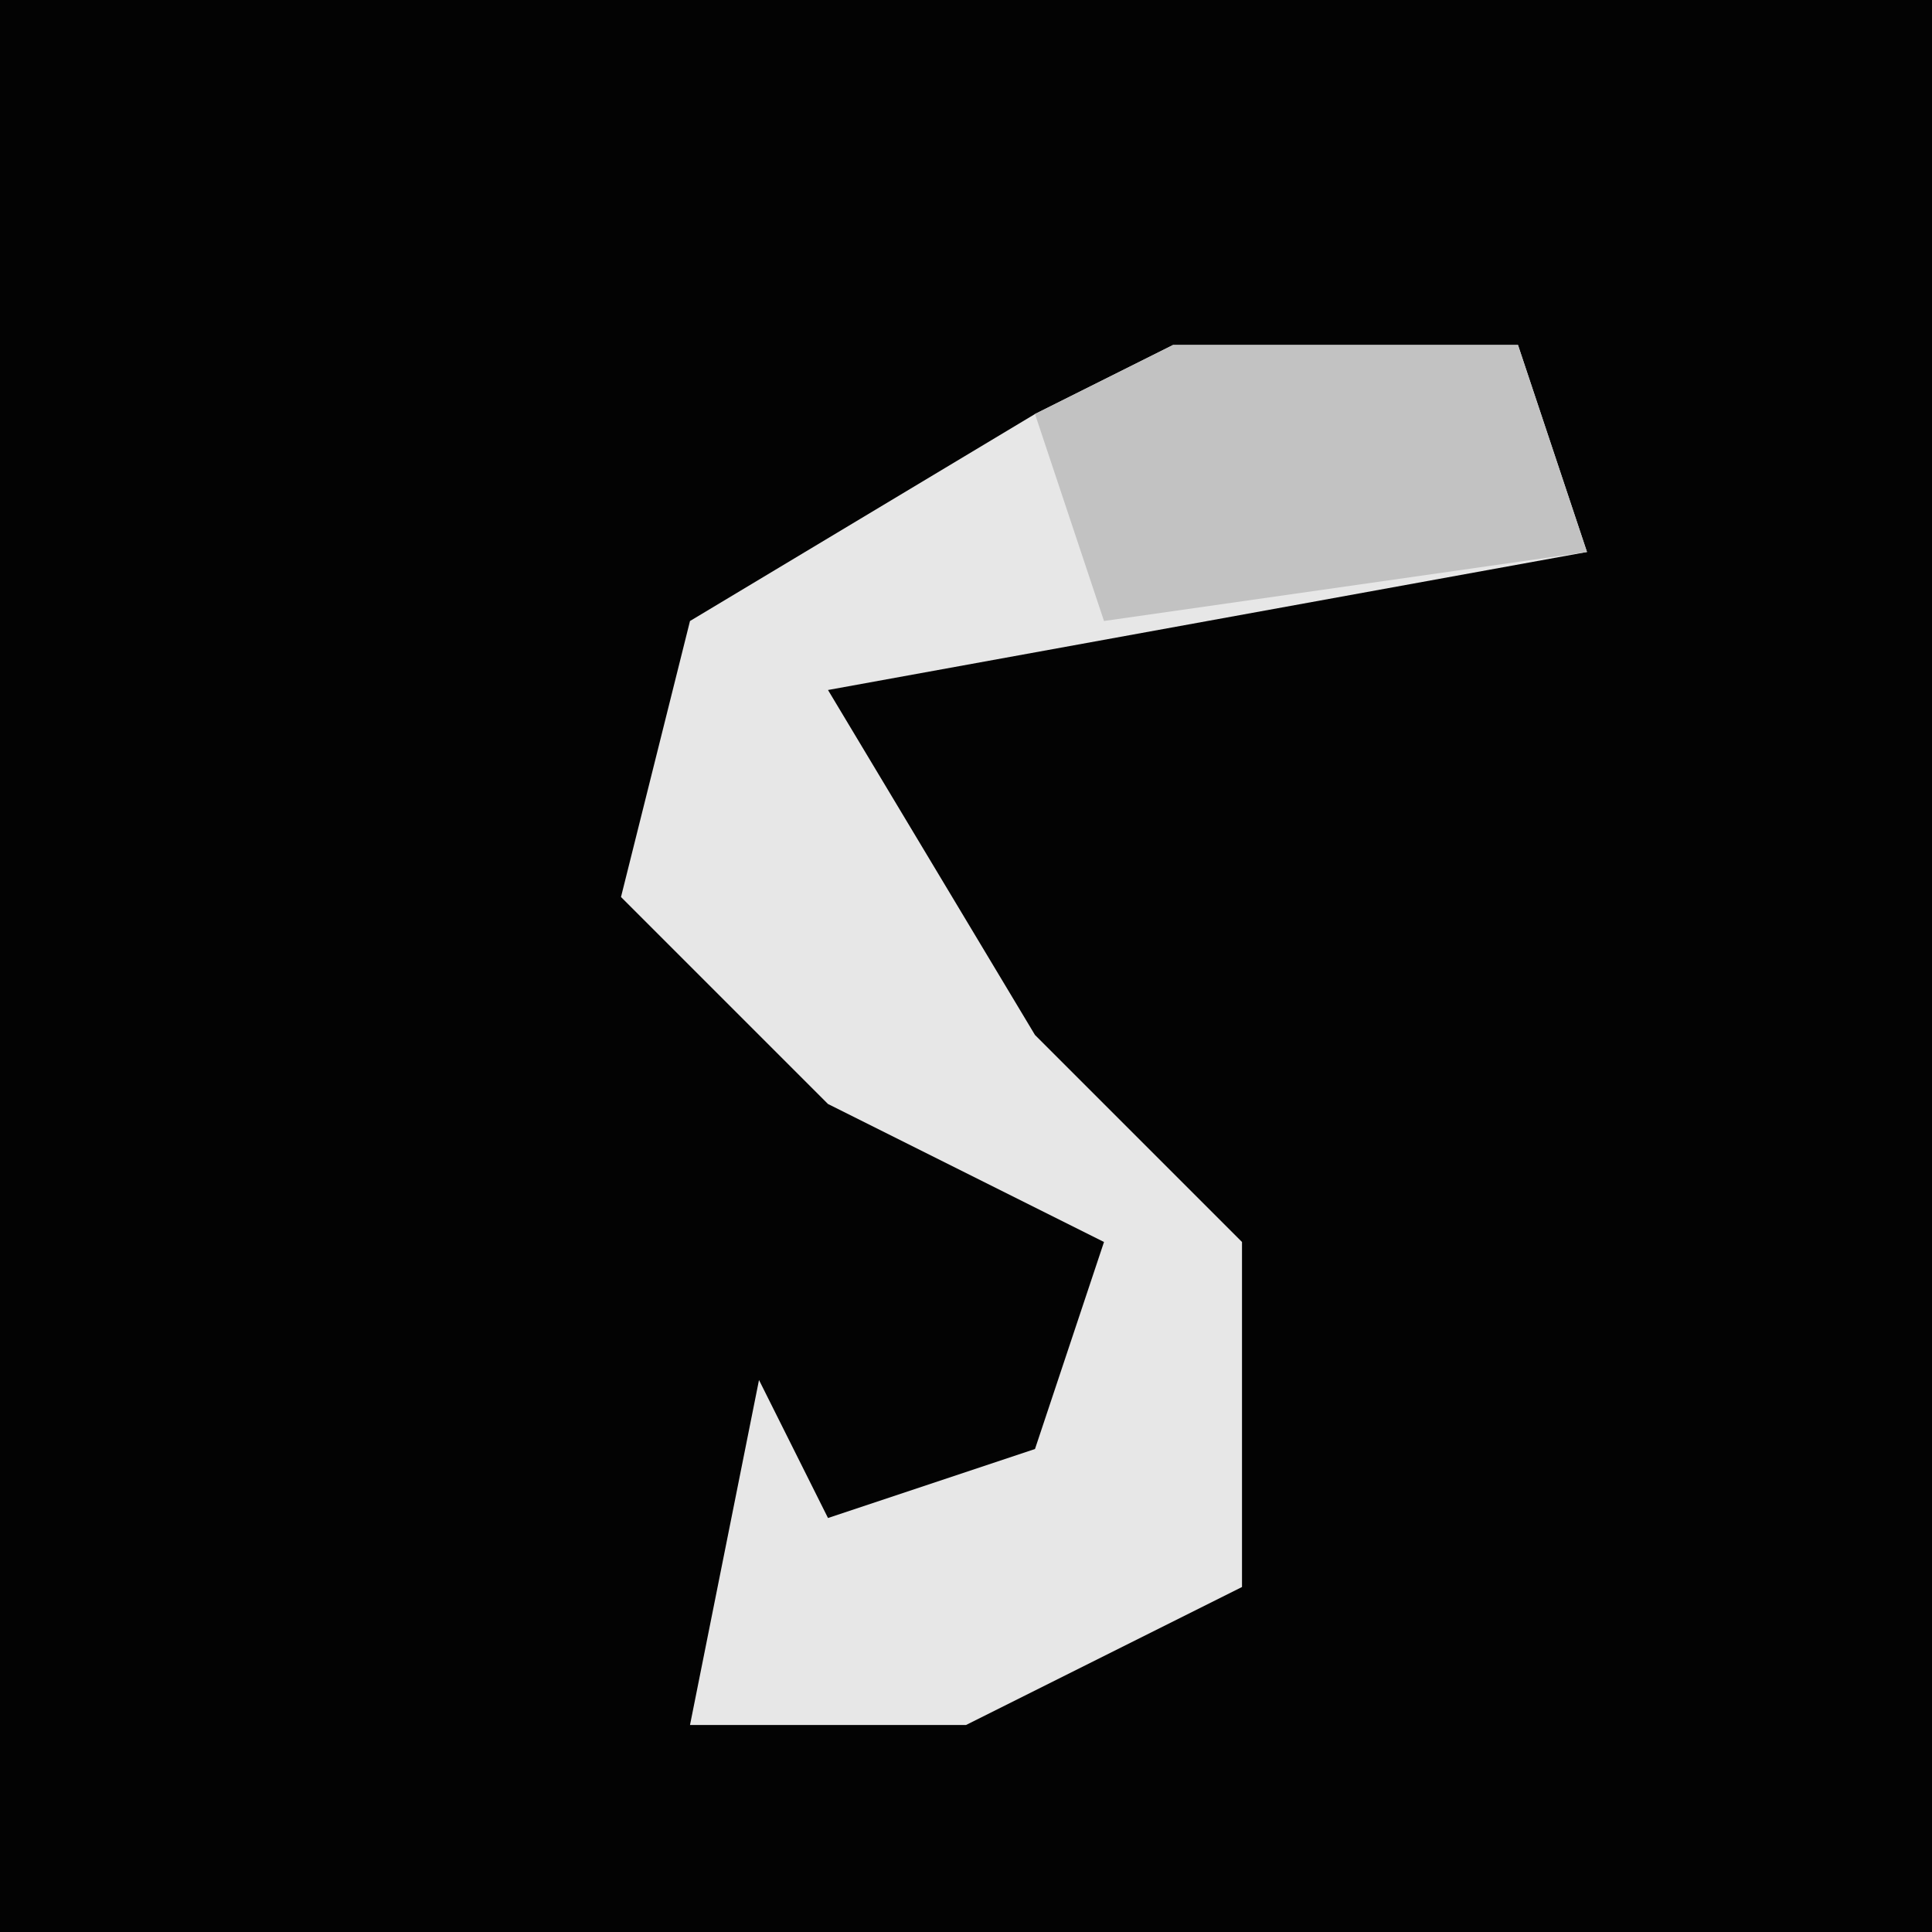 <?xml version="1.0" encoding="UTF-8"?>
<svg version="1.1" xmlns="http://www.w3.org/2000/svg" width="28" height="28">
<path d="M0,0 L28,0 L28,28 L0,28 Z " fill="#030303" transform="translate(0,0)"/>
<path d="M0,0 L5,0 L6,3 L-5,5 L-2,10 L1,13 L1,18 L-3,20 L-7,20 L-6,15 L-5,17 L-2,16 L-1,13 L-5,11 L-8,8 L-7,4 L-2,1 Z " fill="#E7E7E7" transform="translate(17,5)"/>
<path d="M0,0 L5,0 L6,3 L-1,4 L-2,1 Z " fill="#C2C2C2" transform="translate(17,5)"/>
</svg>
